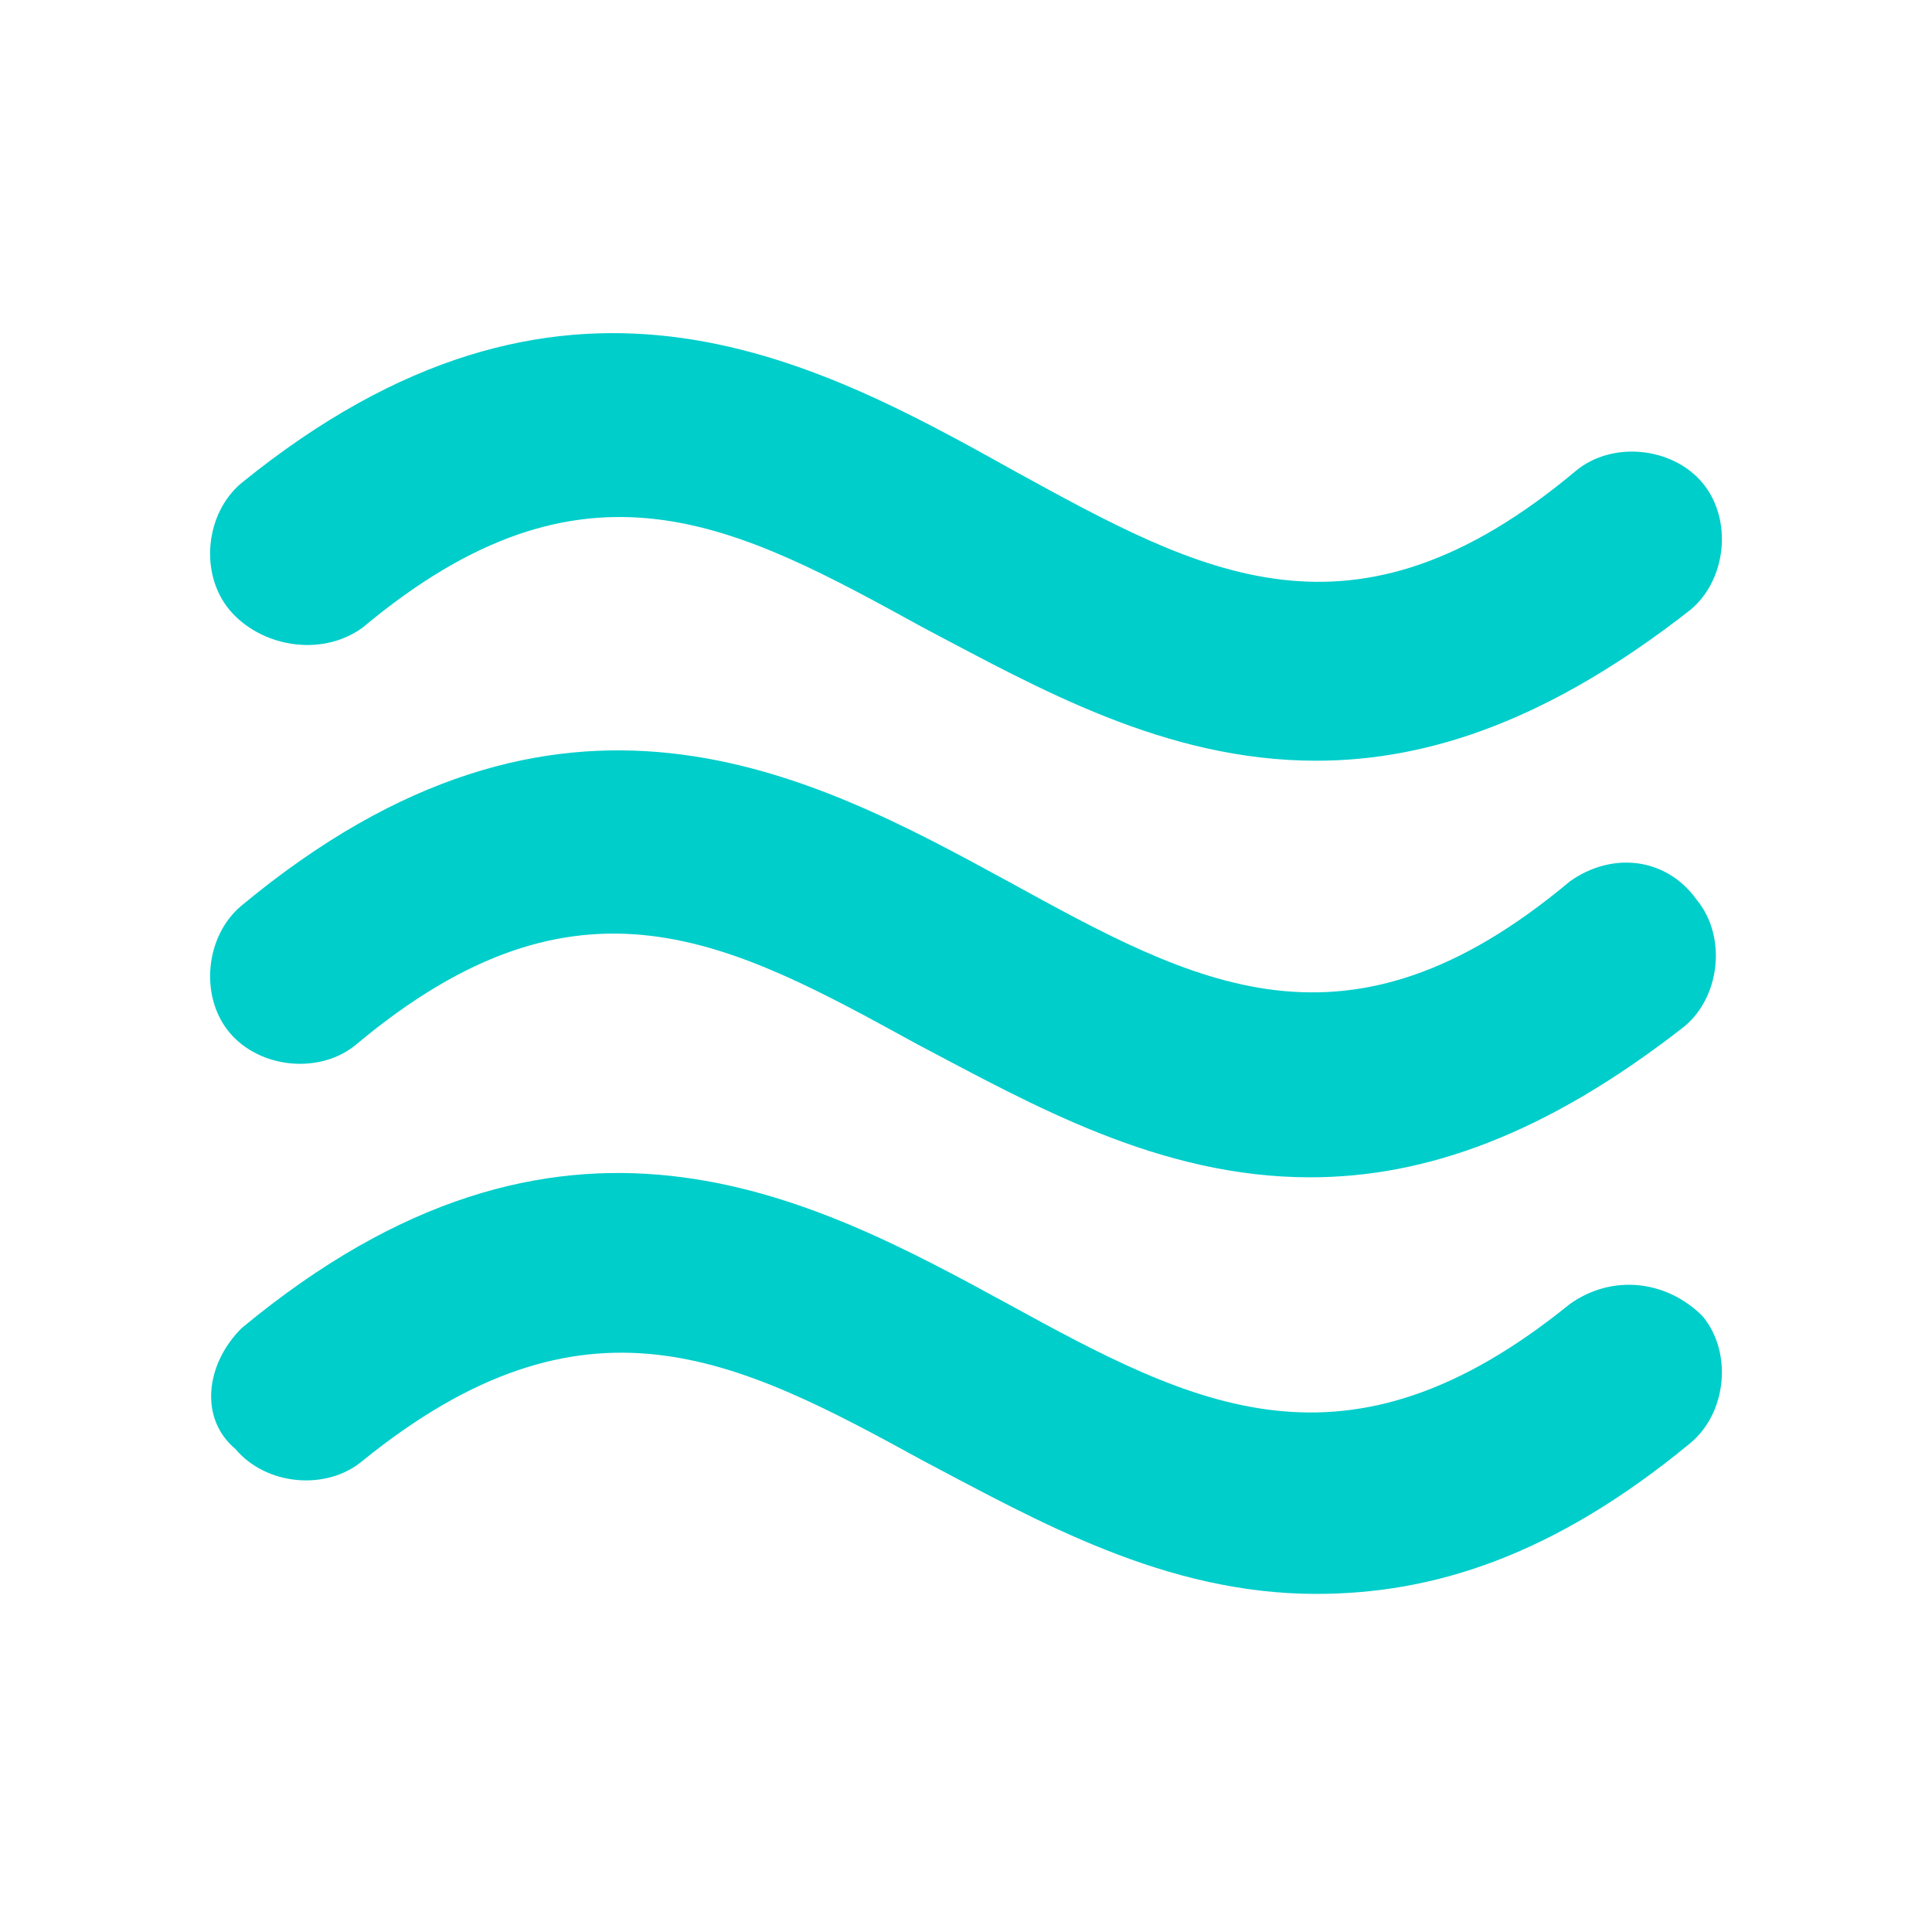 <?xml version="1.0" encoding="utf-8"?>
<!-- Generator: Adobe Illustrator 25.4.1, SVG Export Plug-In . SVG Version: 6.00 Build 0)  -->
<svg version="1.1" id="Layer_1" xmlns="http://www.w3.org/2000/svg" xmlns:xlink="http://www.w3.org/1999/xlink" x="0px" y="0px"
	 viewBox="0 0 32 32" style="enable-background:new 0 0 32 32;" xml:space="preserve">
<style type="text/css">
	.st0{fill:#00CECB;}
</style>
<path class="st0" d="M28.2,21.8c0.5,0.6,0.4,1.6-0.2,2.1c-2.3,1.9-4.3,2.5-6.2,2.5c-2.5,0-4.6-1.2-6.5-2.2c-3.1-1.7-5.6-3-9.3,0
	c-0.6,0.5-1.6,0.4-2.1-0.2c-0.6-0.5-0.5-1.4,0.1-2c5.3-4.4,9.4-2.2,12.7-0.4c3.1,1.7,5.6,3,9.3,0C26.7,21.1,27.6,21.2,28.2,21.8
	L28.2,21.8z M26,14.6c-3.7,3.1-6.2,1.7-9.3,0c-3.3-1.8-7.4-4-12.7,0.4c-0.6,0.5-0.7,1.5-0.2,2.1s1.5,0.7,2.1,0.2
	c3.7-3.1,6.2-1.7,9.3,0c1.9,1,4,2.2,6.5,2.2c1.9,0,3.9-0.7,6.2-2.5c0.6-0.5,0.7-1.5,0.2-2.1C27.6,14.2,26.7,14.1,26,14.6z M6,10.4
	c3.7-3.1,6.2-1.7,9.3,0c1.9,1,4,2.2,6.5,2.2c1.9,0,3.9-0.7,6.2-2.5c0.6-0.5,0.7-1.5,0.2-2.1s-1.5-0.7-2.1-0.2
	c-3.7,3.1-6.2,1.7-9.3,0C13.4,5.9,9.3,3.7,4,8c-0.6,0.5-0.7,1.5-0.2,2.1S5.3,10.9,6,10.4C5.9,10.4,5.9,10.4,6,10.4z"/>
</svg>
